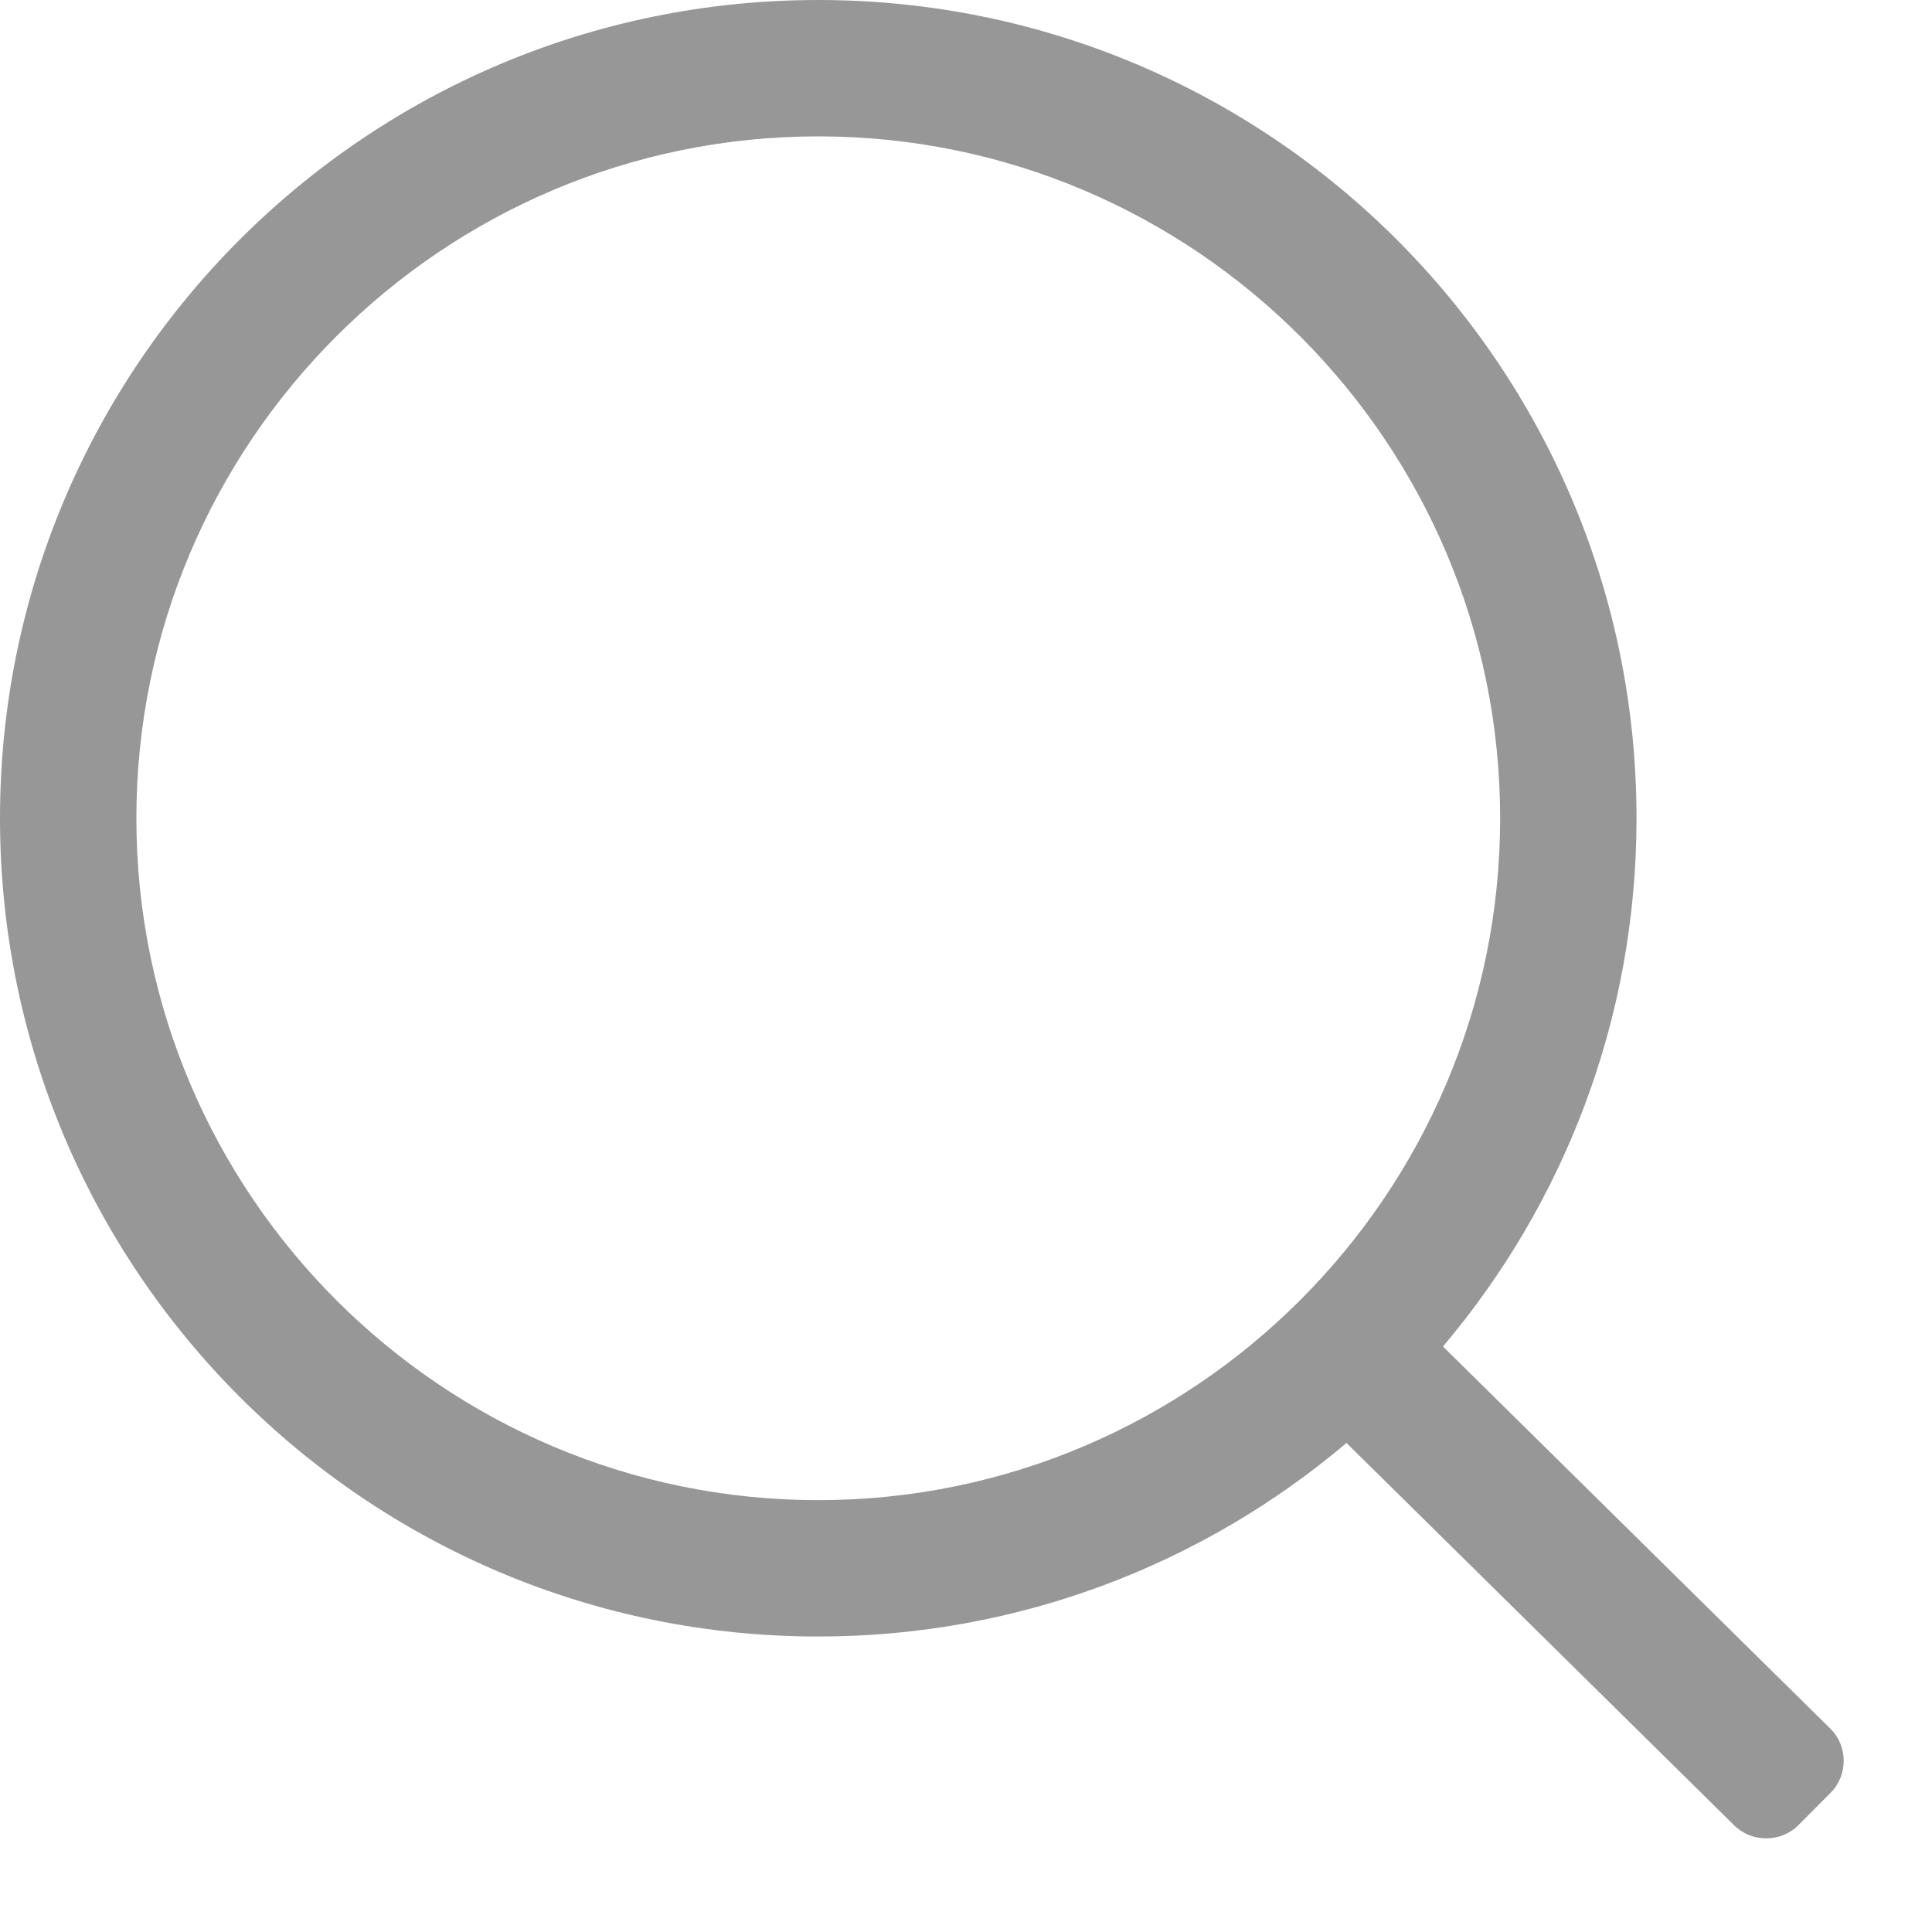 <?xml version="1.0" encoding="UTF-8" standalone="no"?>
<svg width="17px" height="17px" viewBox="0 0 17 17" version="1.1" xmlns="http://www.w3.org/2000/svg" xmlns:xlink="http://www.w3.org/1999/xlink">
    <!-- Generator: Sketch 42 (36781) - http://www.bohemiancoding.com/sketch -->
    <title>Page 1</title>
    <desc>Created with Sketch.</desc>
    <defs></defs>
    <g id="Feed/Profile-Visuals" stroke="none" stroke-width="1" fill="none" fill-rule="evenodd">
        <g id="Reed-Feed-V2" transform="translate(-799, -22)" fill="#979797">
            <g id="Group-5" transform="translate(548, 16)">
                <path d="M267.107,21.212 L263.697,17.848 C264.758,16.594 265.4,14.972 265.4,13.2 C265.4,9.224 262.176,6 258.2,6 C254.224,6 251,9.224 251,13.2 C251,17.176 254.224,20.4 258.2,20.4 C259.972,20.4 261.594,19.758 262.848,18.697 L266.258,22.06 C266.413,22.215 266.668,22.215 266.824,22.06 L267.106,21.777 C267.262,21.621 267.262,21.367 267.107,21.212 Z M252.2,13.2 C252.2,9.892 254.892,7.2 258.2,7.2 C261.508,7.2 264.2,9.892 264.2,13.2 C264.2,16.508 261.508,19.2 258.2,19.2 C254.892,19.2 252.2,16.508 252.2,13.2 Z" id="Page-1"></path>
            </g>
        </g>
    </g>
</svg>
